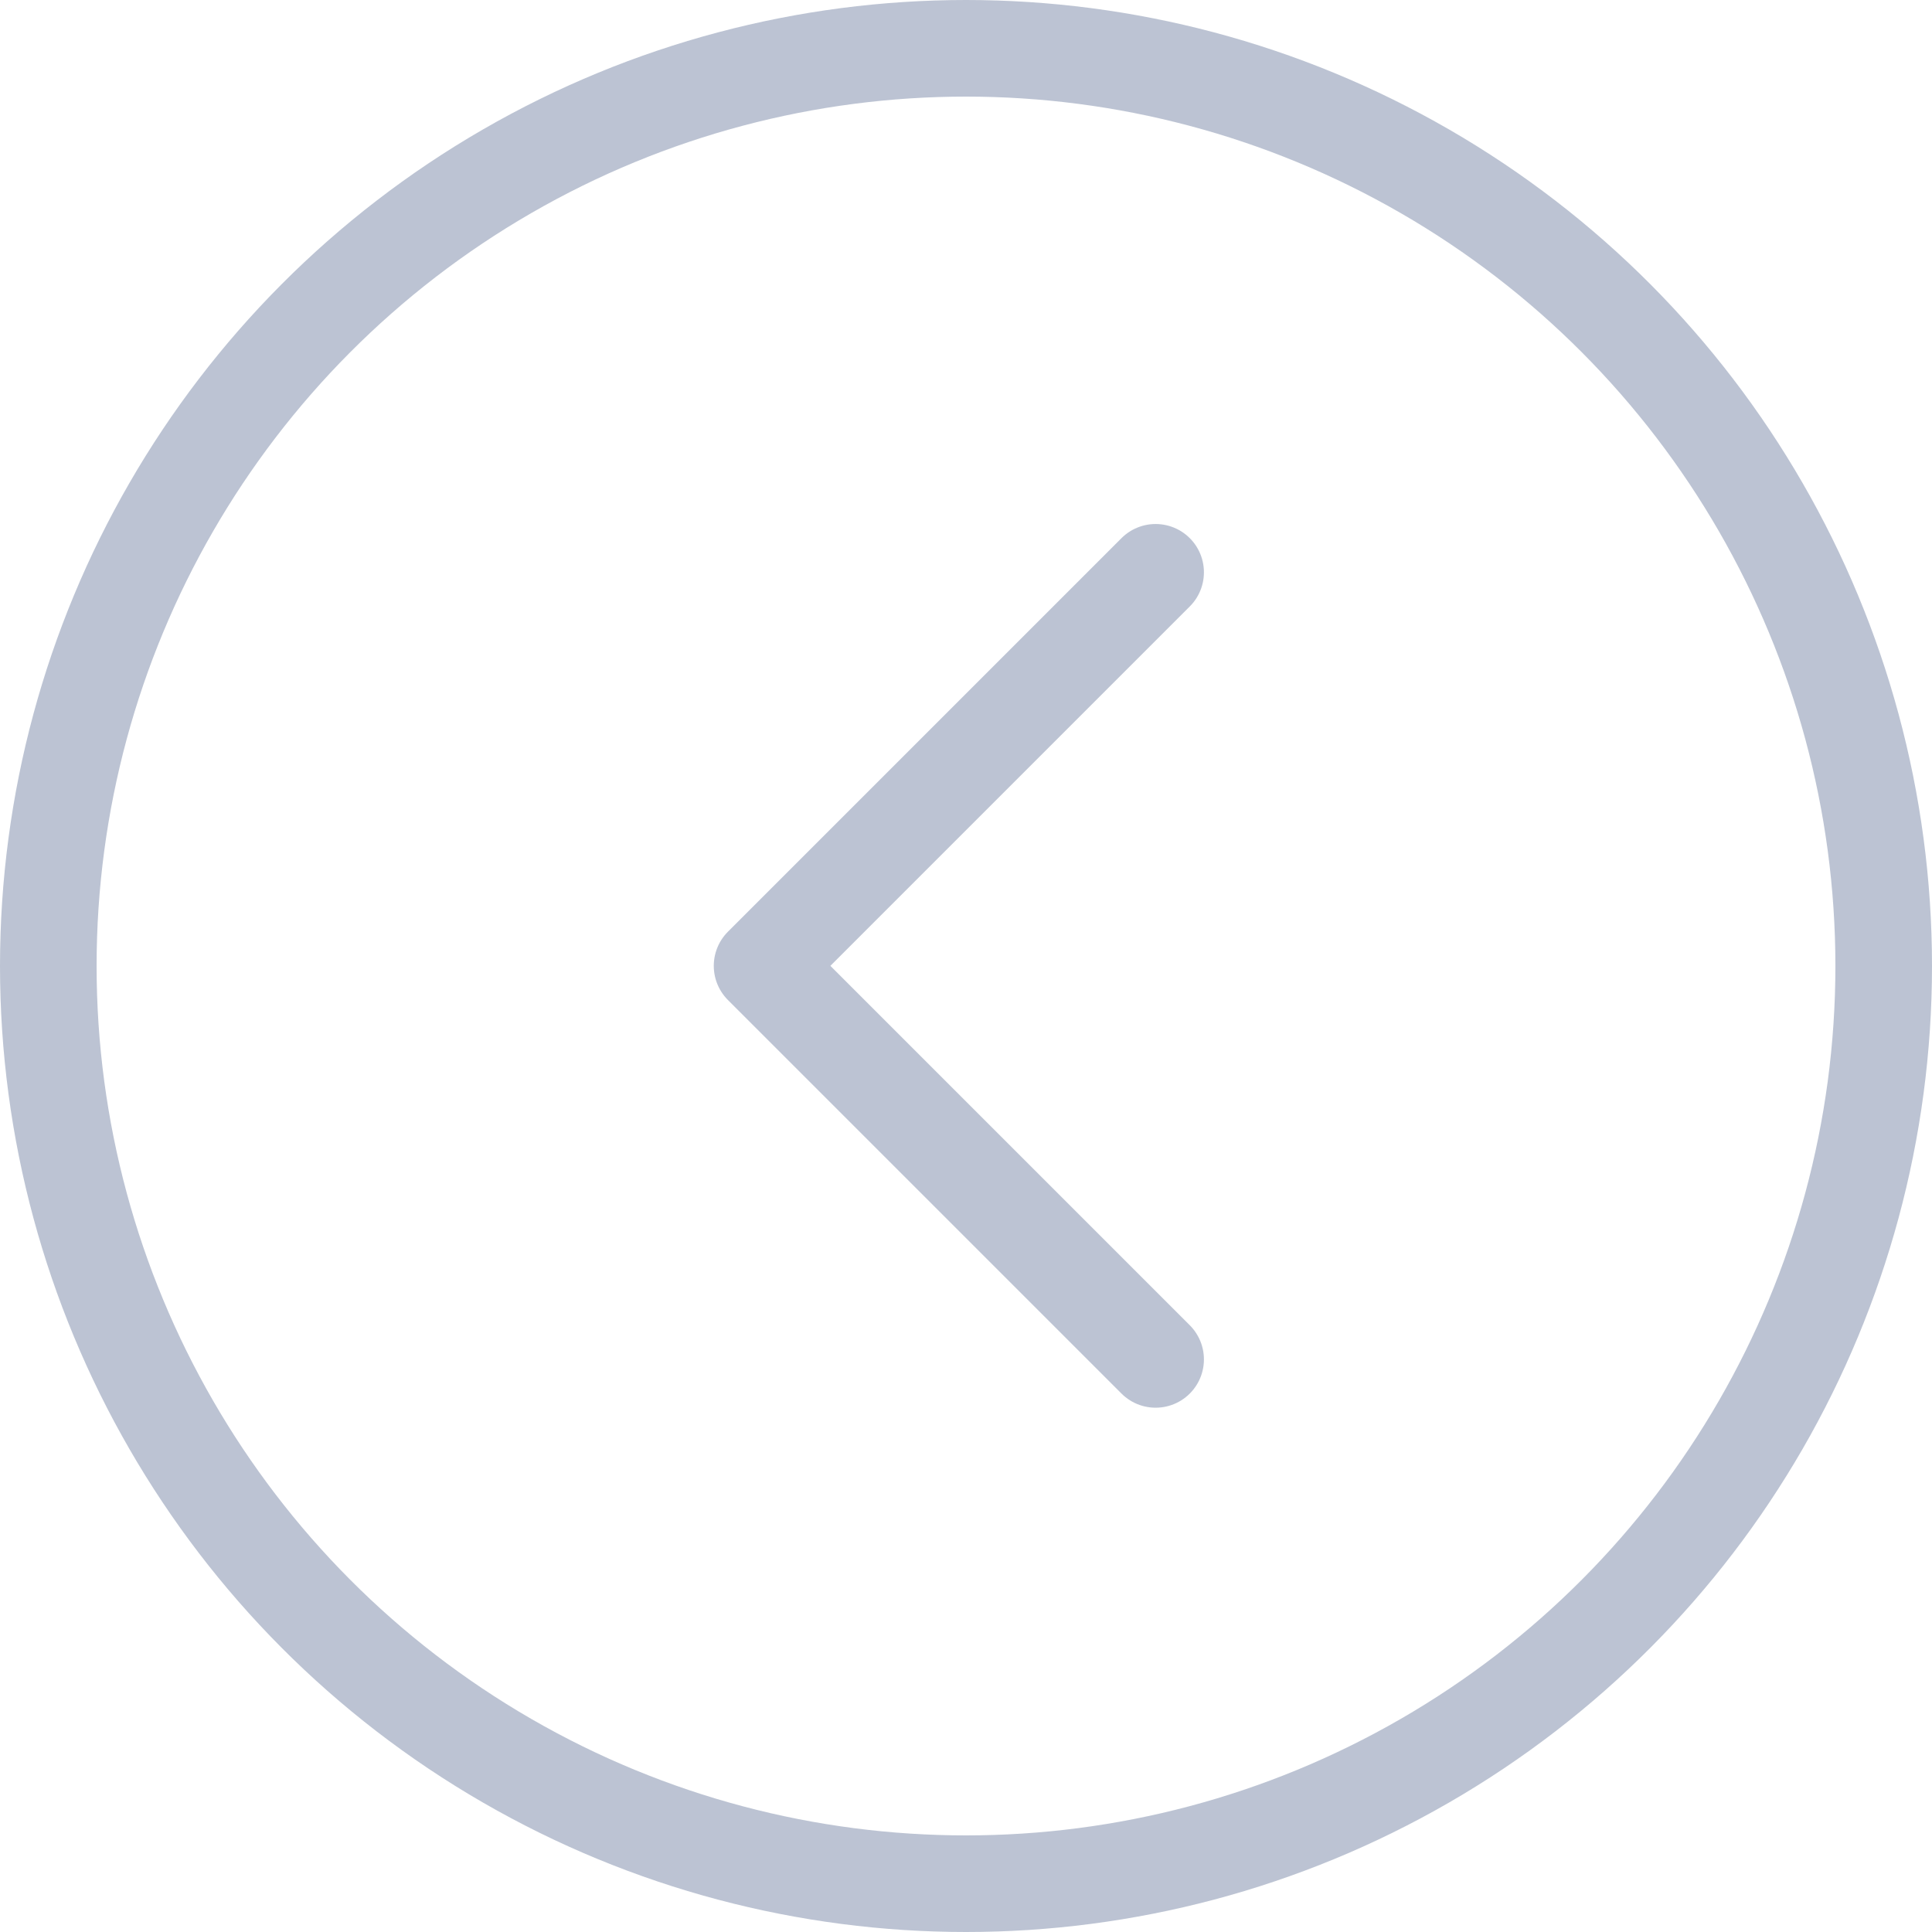 <svg width="40" height="40" viewBox="0 0 40 40" fill="none" xmlns="http://www.w3.org/2000/svg">
<g opacity="0.3">
<circle r="19" transform="matrix(-1 0 0 1 20 20)" stroke="#1E376A" stroke-width="2"/>
<path d="M23.926 11.849L15.778 19.997L23.926 28.145" stroke="#1E376A" stroke-width="2" stroke-linecap="round" stroke-linejoin="round"/>
</g>
</svg>
